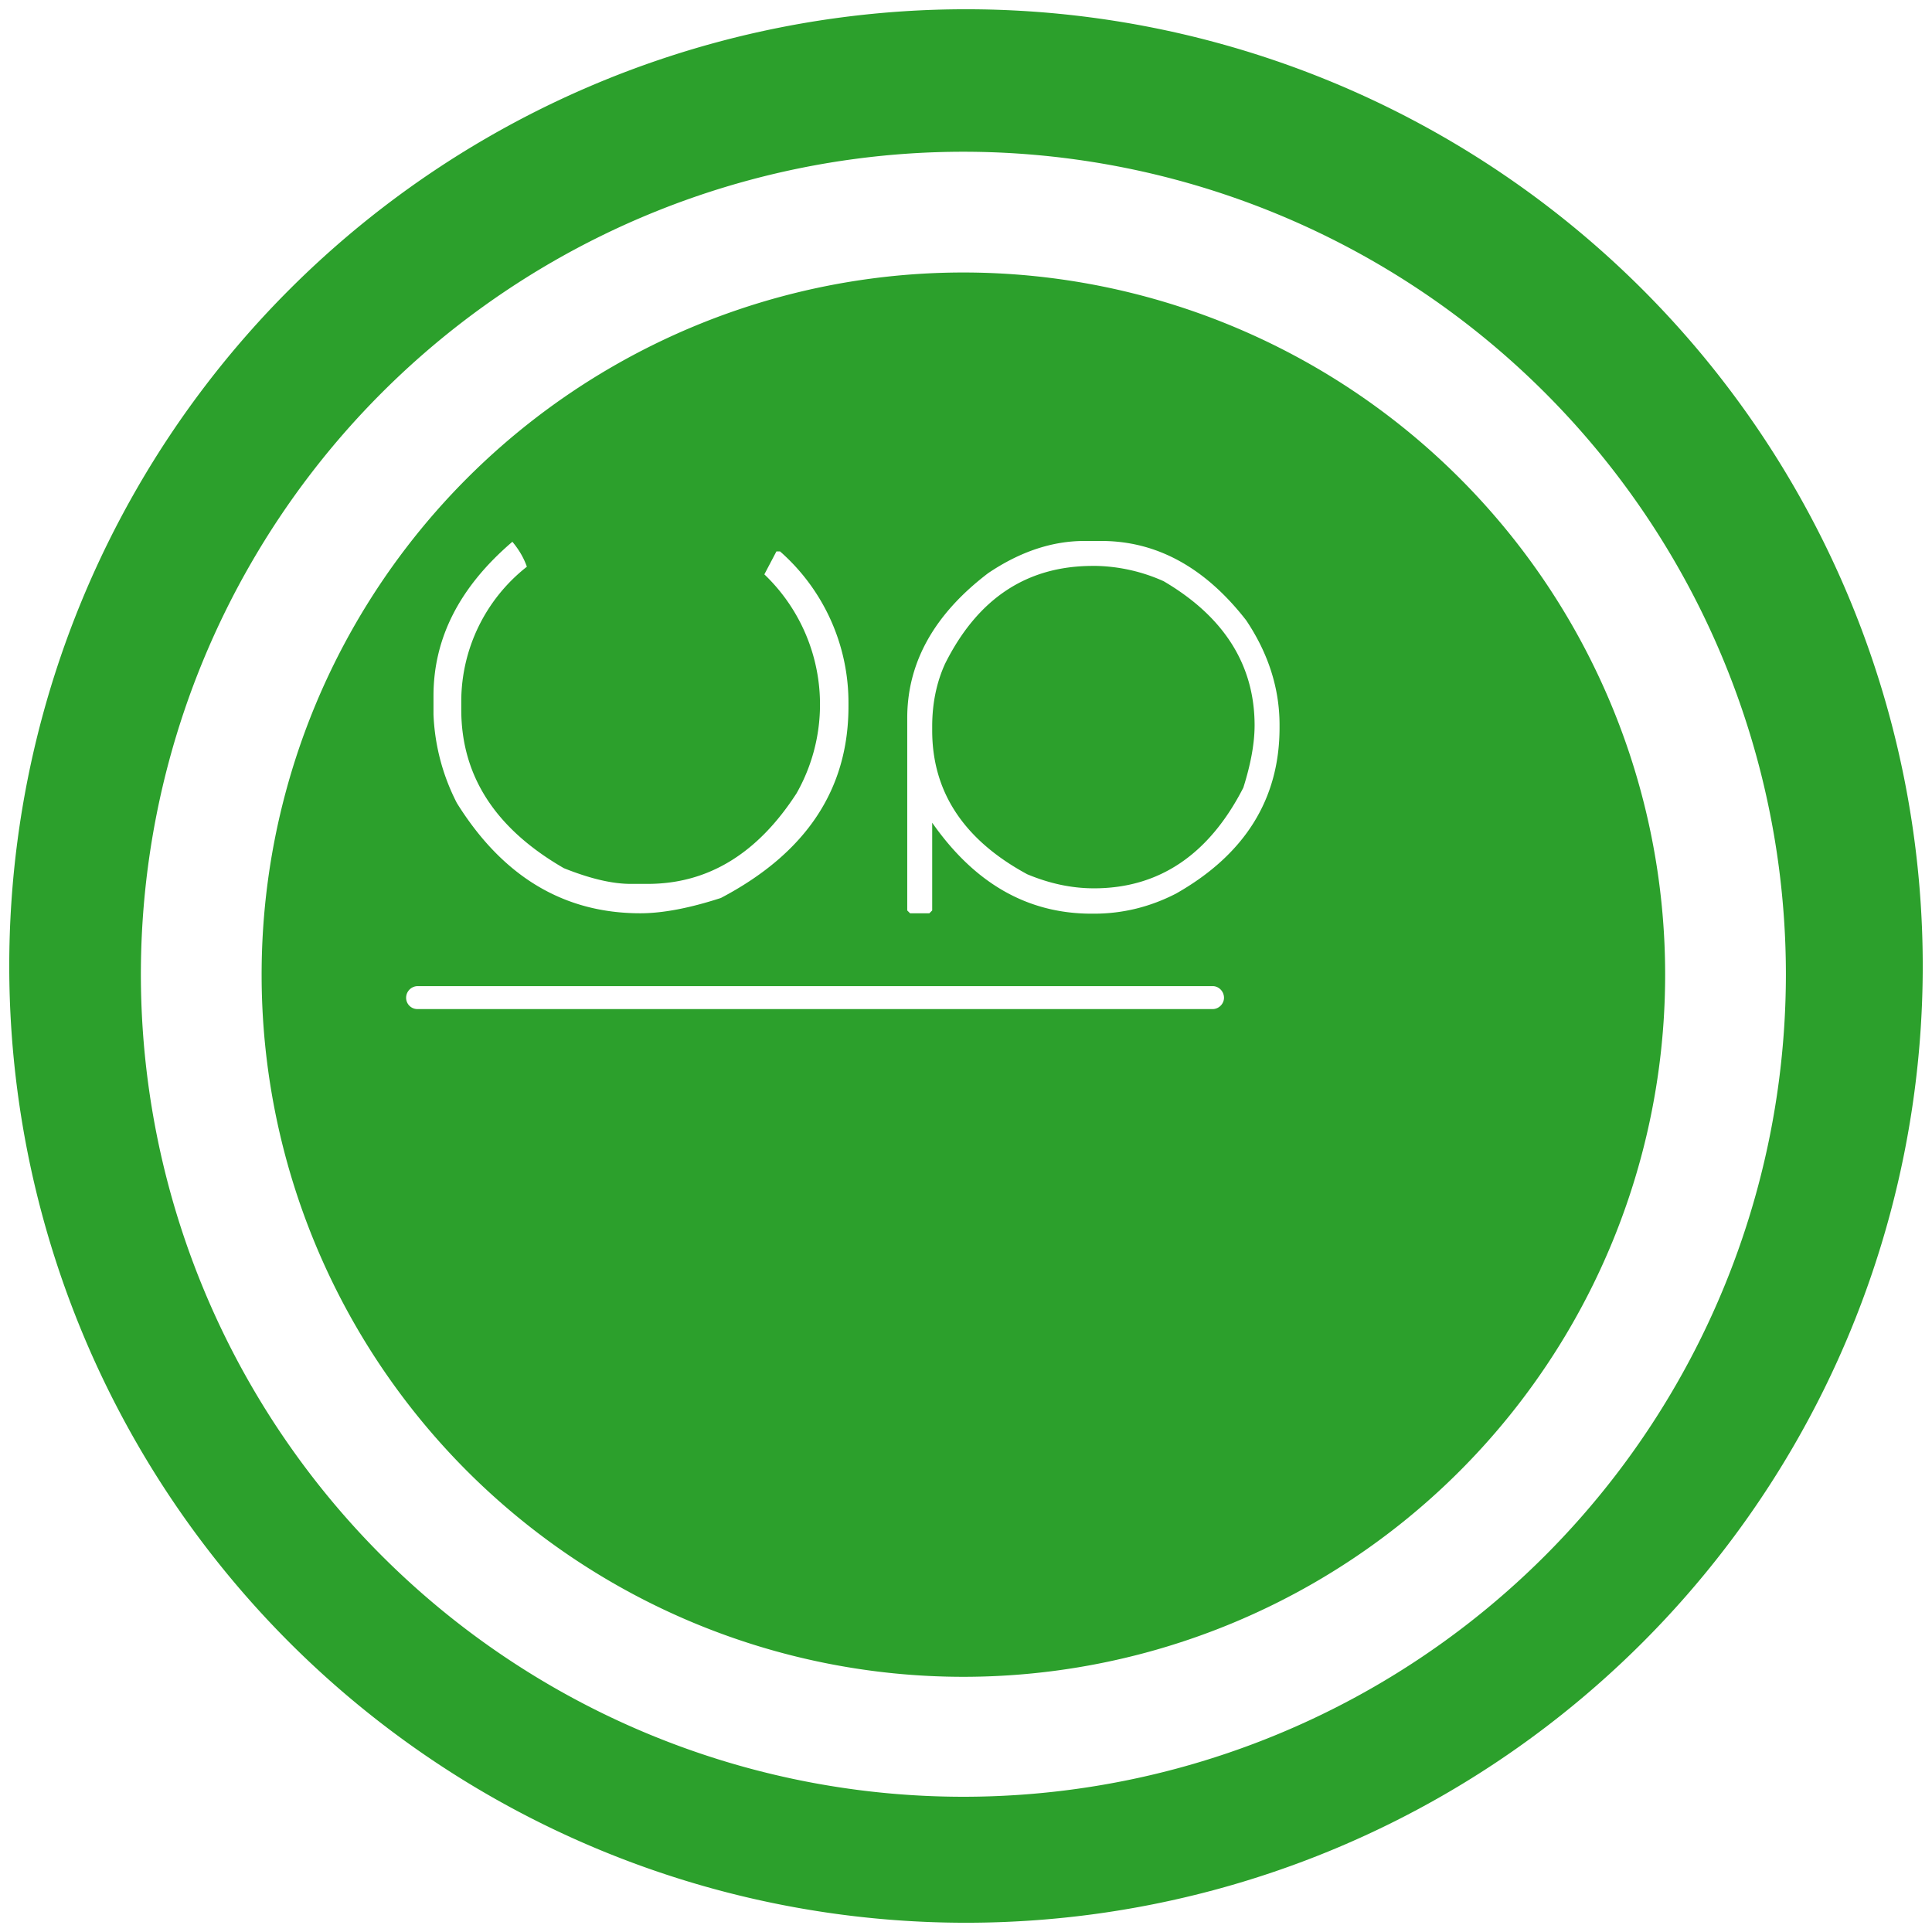 <?xml version="1.0" encoding="UTF-8" standalone="no"?>
<svg
   xmlns:dc="http://purl.org/dc/elements/1.1/"
   xmlns:cc="http://creativecommons.org/ns#"
   xmlns:rdf="http://www.w3.org/1999/02/22-rdf-syntax-ns#"
   xmlns:svg="http://www.w3.org/2000/svg"
   xmlns="http://www.w3.org/2000/svg"
   xmlns:sodipodi="http://sodipodi.sourceforge.net/DTD/sodipodi-0.dtd"
   xmlns:inkscape="http://www.inkscape.org/namespaces/inkscape"
   width="48"
   height="48"
   version="1"
   id="svg11"
   sodipodi:docname="upsource.svg"
   inkscape:version="0.92.4 (5da689c313, 2019-01-14)">
  <sodipodi:namedview
     pagecolor="#ffffff"
     bordercolor="#666666"
     borderopacity="1"
     objecttolerance="10"
     gridtolerance="10"
     guidetolerance="10"
     inkscape:pageopacity="0"
     inkscape:pageshadow="2"
     inkscape:window-width="1087"
     inkscape:window-height="480"
     id="namedview13"
     showgrid="false"
     inkscape:zoom="4.9166667"
     inkscape:cx="2.1355932"
     inkscape:cy="24"
     inkscape:window-x="0"
     inkscape:window-y="25"
     inkscape:window-maximized="0"
     inkscape:current-layer="svg11" />
  <defs
     id="defs7">
    <linearGradient
       id="a">
      <stop
         offset="0"
         stop-color="#040000"
         id="stop2" />
      <stop
         offset="1"
         stop-opacity="0"
         id="stop4" />
    </linearGradient>
  </defs>
  <path
     d="M 24,0.23 A 23.77,23.77 0 0 0 0.23,24.01 23.77,23.77 0 0 0 24,47.77 23.77,23.77 0 0 0 47.77,24 23.77,23.77 0 0 0 24,0.23 Z M 23.93,3.77 A 20.44,20.44 0 0 1 44.37,24.21 20.44,20.44 0 0 1 23.93,44.64 20.44,20.44 0 0 1 3.5,24.21 20.44,20.44 0 0 1 23.93,3.77 Z m 0,3 A 17.44,17.44 0 0 0 6.5,24.22 17.44,17.44 0 0 0 23.93,41.66 17.44,17.44 0 0 0 41.37,24.2 17.44,17.44 0 0 0 23.93,6.77 Z m 3,6.67 h 0.43 c 1.38,0 2.58,0.66 3.6,1.97 0.55,0.82 0.83,1.69 0.83,2.6 v 0.07 c 0,1.77 -0.86,3.15 -2.57,4.12 -0.64,0.33 -1.32,0.5 -2.04,0.5 h -0.06 c -1.6,0 -2.91,-0.76 -3.96,-2.26 v 2.18 l -0.07,0.07 h -0.48 l -0.07,-0.07 v -4.78 c 0,-1.38 0.67,-2.58 2.01,-3.6 0.8,-0.54 1.6,-0.8 2.39,-0.8 z m -14.2,0.02 c 0.2,0.24 0.3,0.45 0.36,0.62 a 4.26,4.26 0 0 0 -1.63,3.32 v 0.23 c 0,1.65 0.85,2.96 2.55,3.94 0.65,0.26 1.2,0.39 1.66,0.39 h 0.42 c 1.5,0 2.73,-0.75 3.7,-2.25 a 4.47,4.47 0 0 0 -0.8,-5.44 l 0.3,-0.57 h 0.09 a 5,5 0 0 1 1.7,3.78 v 0.07 c 0,2.07 -1.06,3.65 -3.17,4.76 -0.77,0.25 -1.44,0.38 -2,0.38 -1.9,0 -3.42,-0.91 -4.56,-2.74 a 5.26,5.26 0 0 1 -0.58,-2.2 v -0.46 c 0,-1.44 0.65,-2.71 1.96,-3.83 z m 14.42,0.6 c -1.64,0 -2.86,0.81 -3.67,2.43 -0.21,0.46 -0.32,0.98 -0.32,1.56 v 0.1 c 0,1.53 0.79,2.72 2.36,3.57 0.55,0.23 1.1,0.35 1.66,0.35 1.62,0 2.86,-0.84 3.71,-2.5 0.18,-0.57 0.28,-1.09 0.28,-1.55 0,-1.5 -0.76,-2.7 -2.26,-3.58 A 4.31,4.31 0 0 0 27.25,14.06 Z M 10.38,24.5 h 19.75 c 0.15,0 0.28,0.13 0.28,0.29 0,0.15 -0.13,0.28 -0.28,0.28 H 10.38 a 0.28,0.28 0 0 1 -0.29,-0.28 c 0,-0.16 0.13,-0.29 0.29,-0.29 z"
     id="path9"
     inkscape:connector-curvature="0"
     style="fill:#2ca02c" />
</svg>
